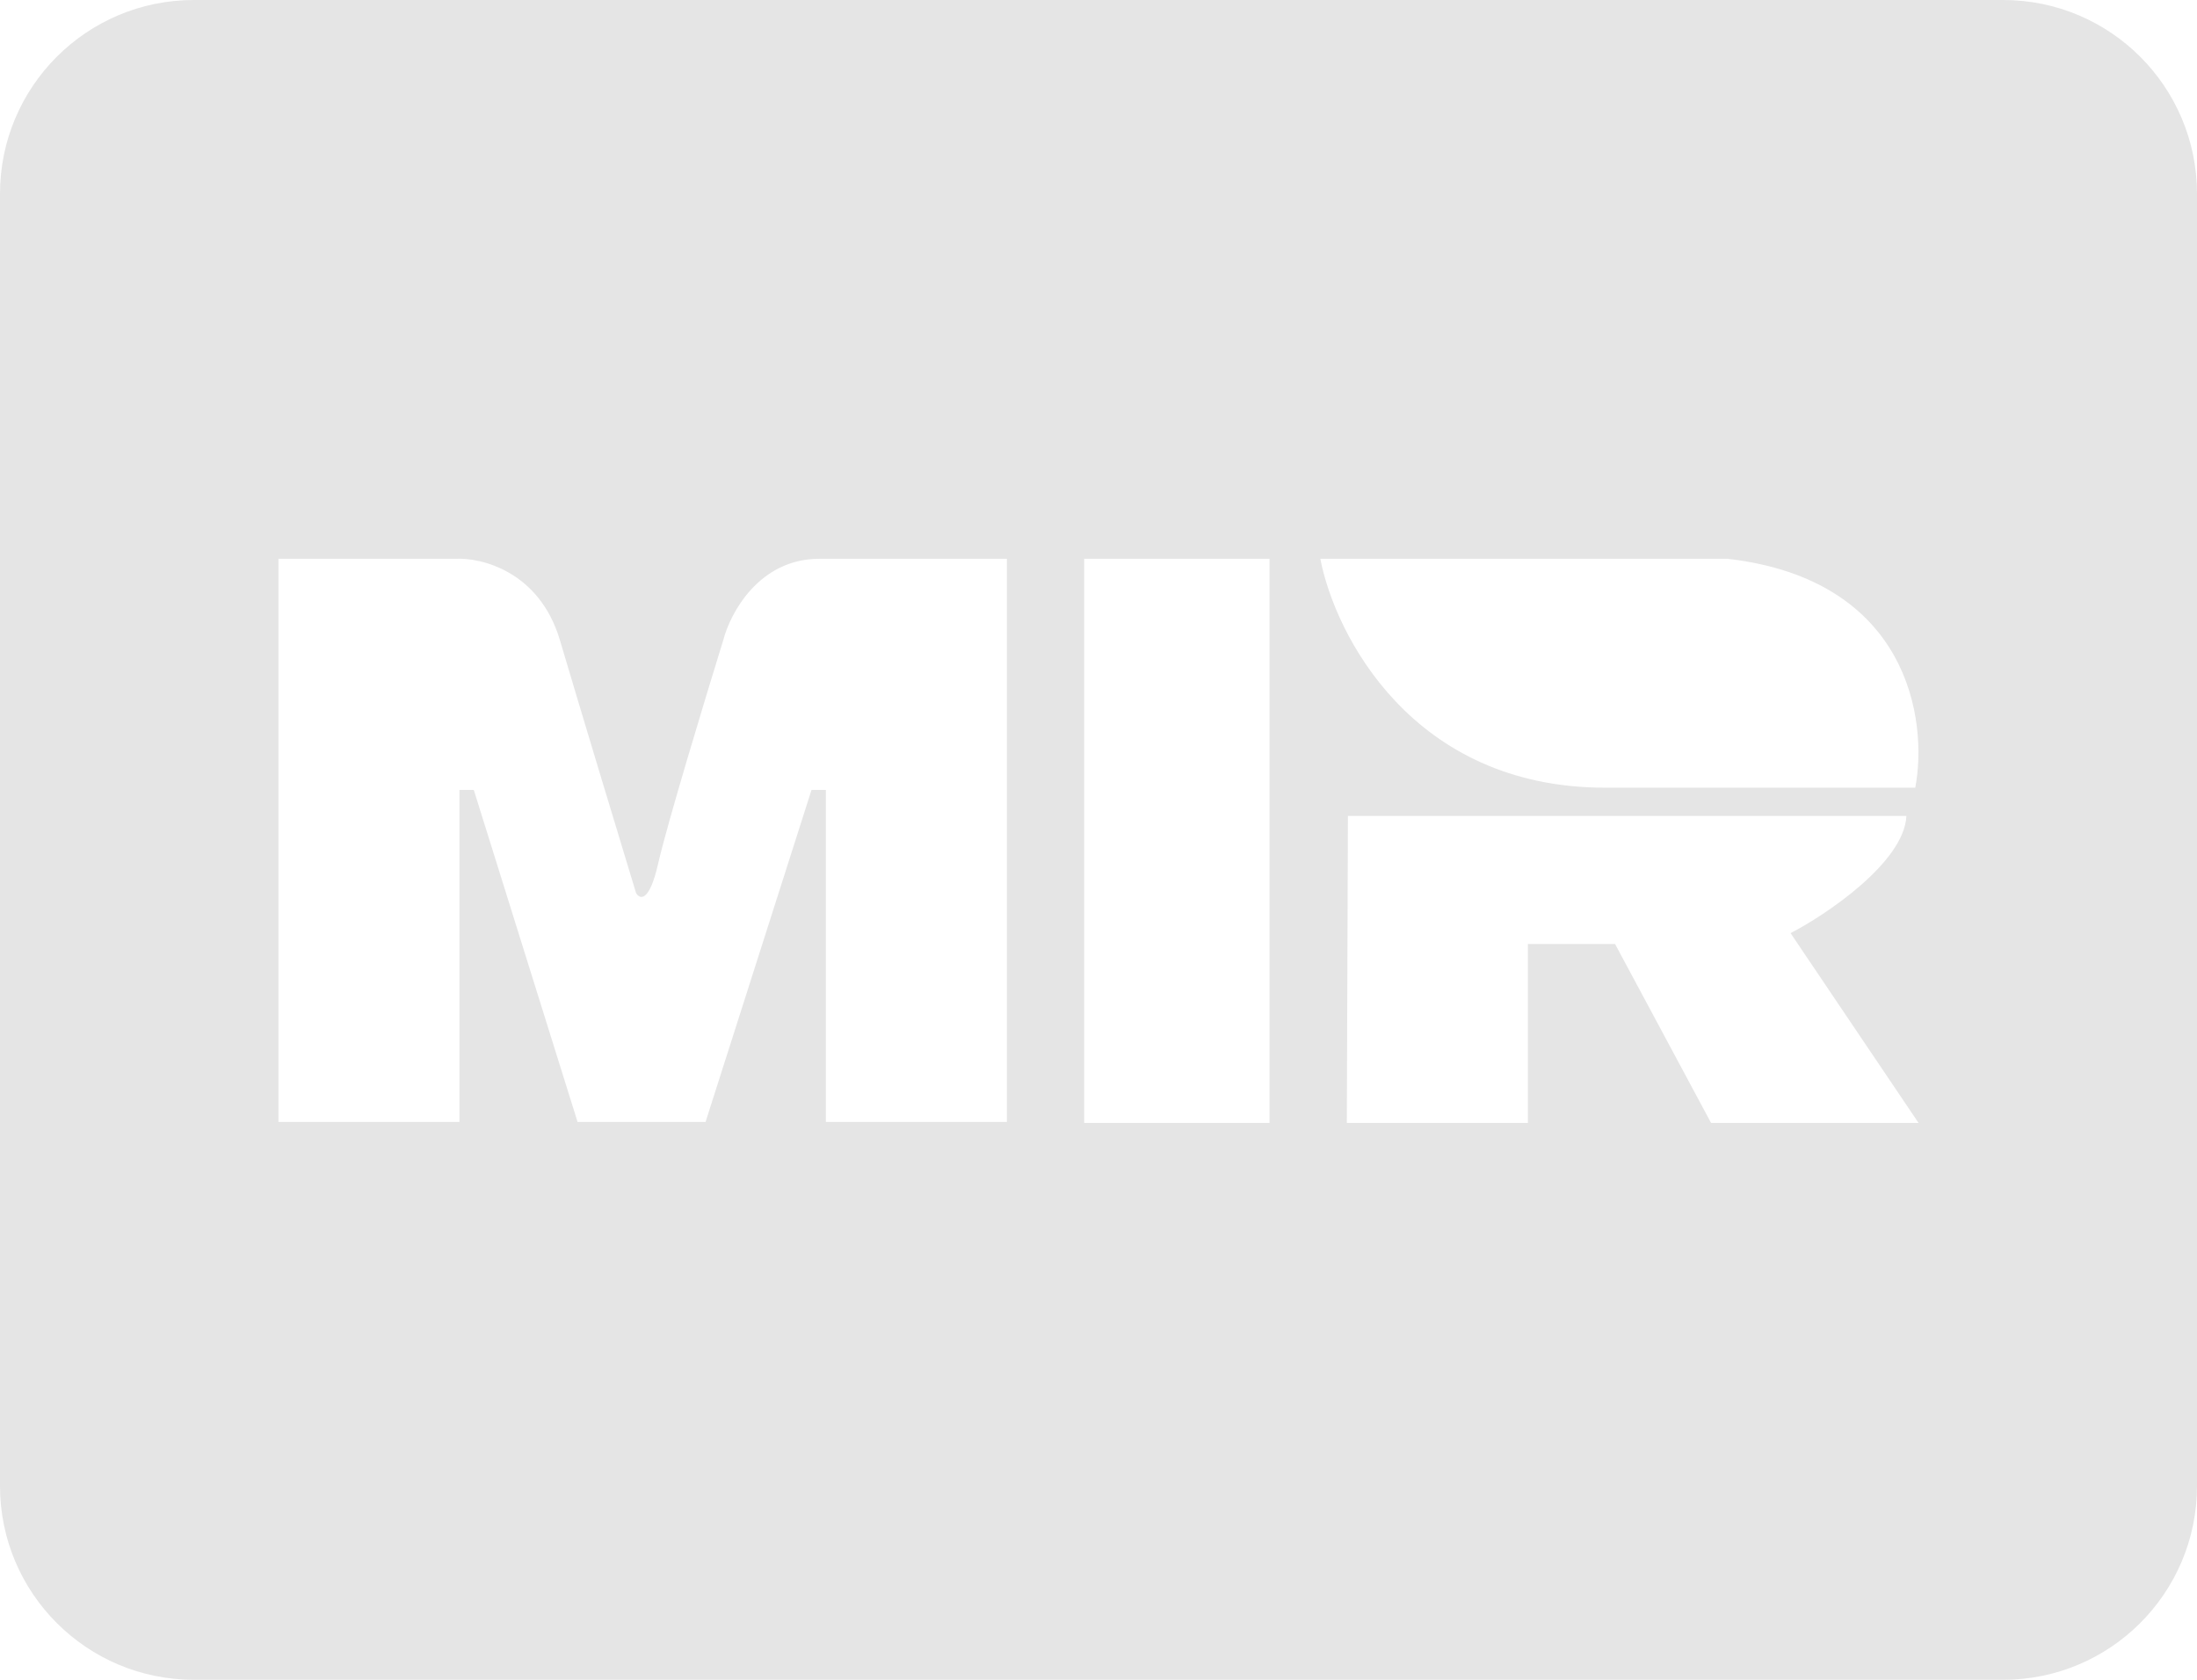 <svg width="34" height="26" viewBox="0 0 34 26" fill="none" xmlns="http://www.w3.org/2000/svg">
<path fill-rule="evenodd" clip-rule="evenodd" d="M0 3C0 1.343 1.343 0 3 0H31C32.657 0 34 1.343 34 3V23C34 24.657 32.657 26 31 26H3C1.343 26 0 24.657 0 23V3ZM4.309 8.649V17.365H7.11V12.226H7.332L8.938 17.365H10.919L12.559 12.226H12.781V17.365H15.582V8.649H12.679C11.749 8.649 11.301 9.488 11.193 9.908C10.914 10.81 10.322 12.763 10.185 13.368C10.048 13.972 9.9 13.922 9.843 13.821C9.581 12.959 8.979 10.97 8.665 9.908C8.35 8.847 7.452 8.626 7.042 8.649H4.309ZM19.647 8.649H16.778V17.381H19.647V8.649ZM20.86 12.629H29.503C29.469 13.351 28.245 14.168 27.71 14.443L29.691 17.381H26.48L24.994 14.611H23.645V17.381H20.843C20.849 15.853 20.86 12.763 20.86 12.629ZM20.433 8.649C20.661 9.83 21.861 12.192 24.84 12.192H29.64C29.839 11.146 29.537 8.971 26.736 8.649H20.433Z" fill="#E5E5E5"/>
</svg>
